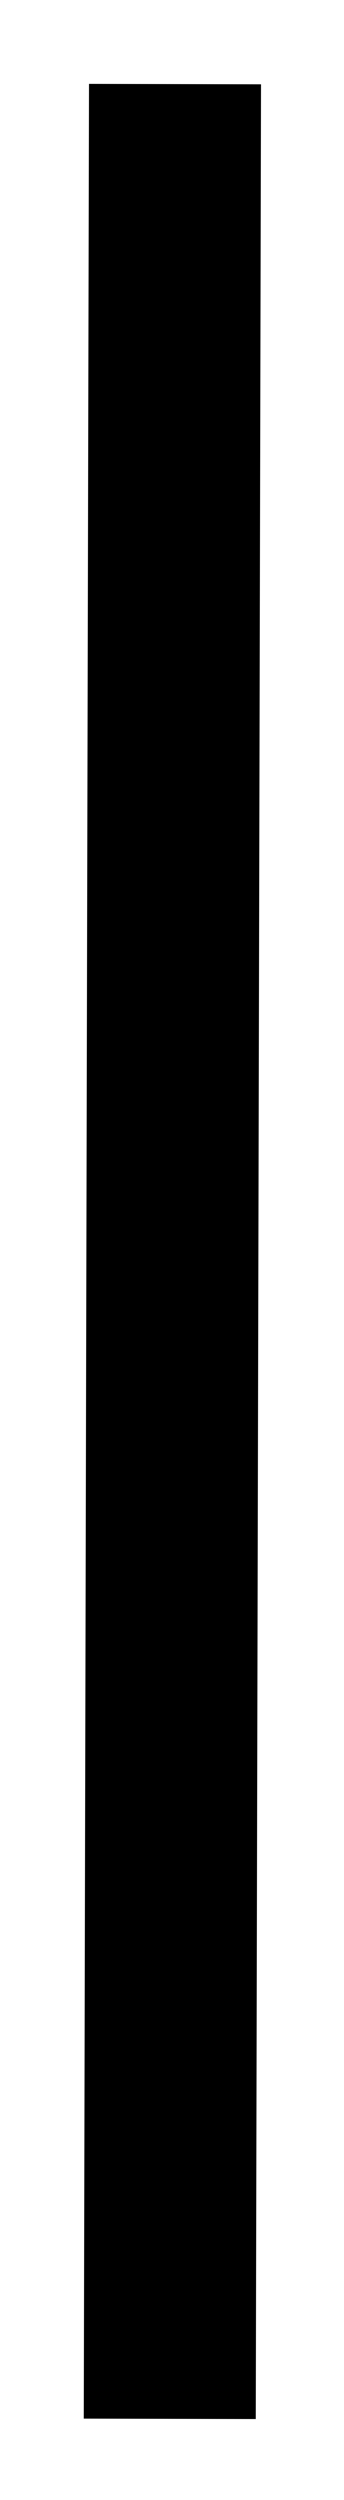 <svg width="4" height="29" viewBox="0 0 4 29" fill="none" xmlns="http://www.w3.org/2000/svg">
<path fill-rule="evenodd" clip-rule="evenodd" d="M0.974 28.056L1.035 0.973L3.035 0.978L2.974 28.061L0.974 28.056Z" fill="black"/>
</svg>
